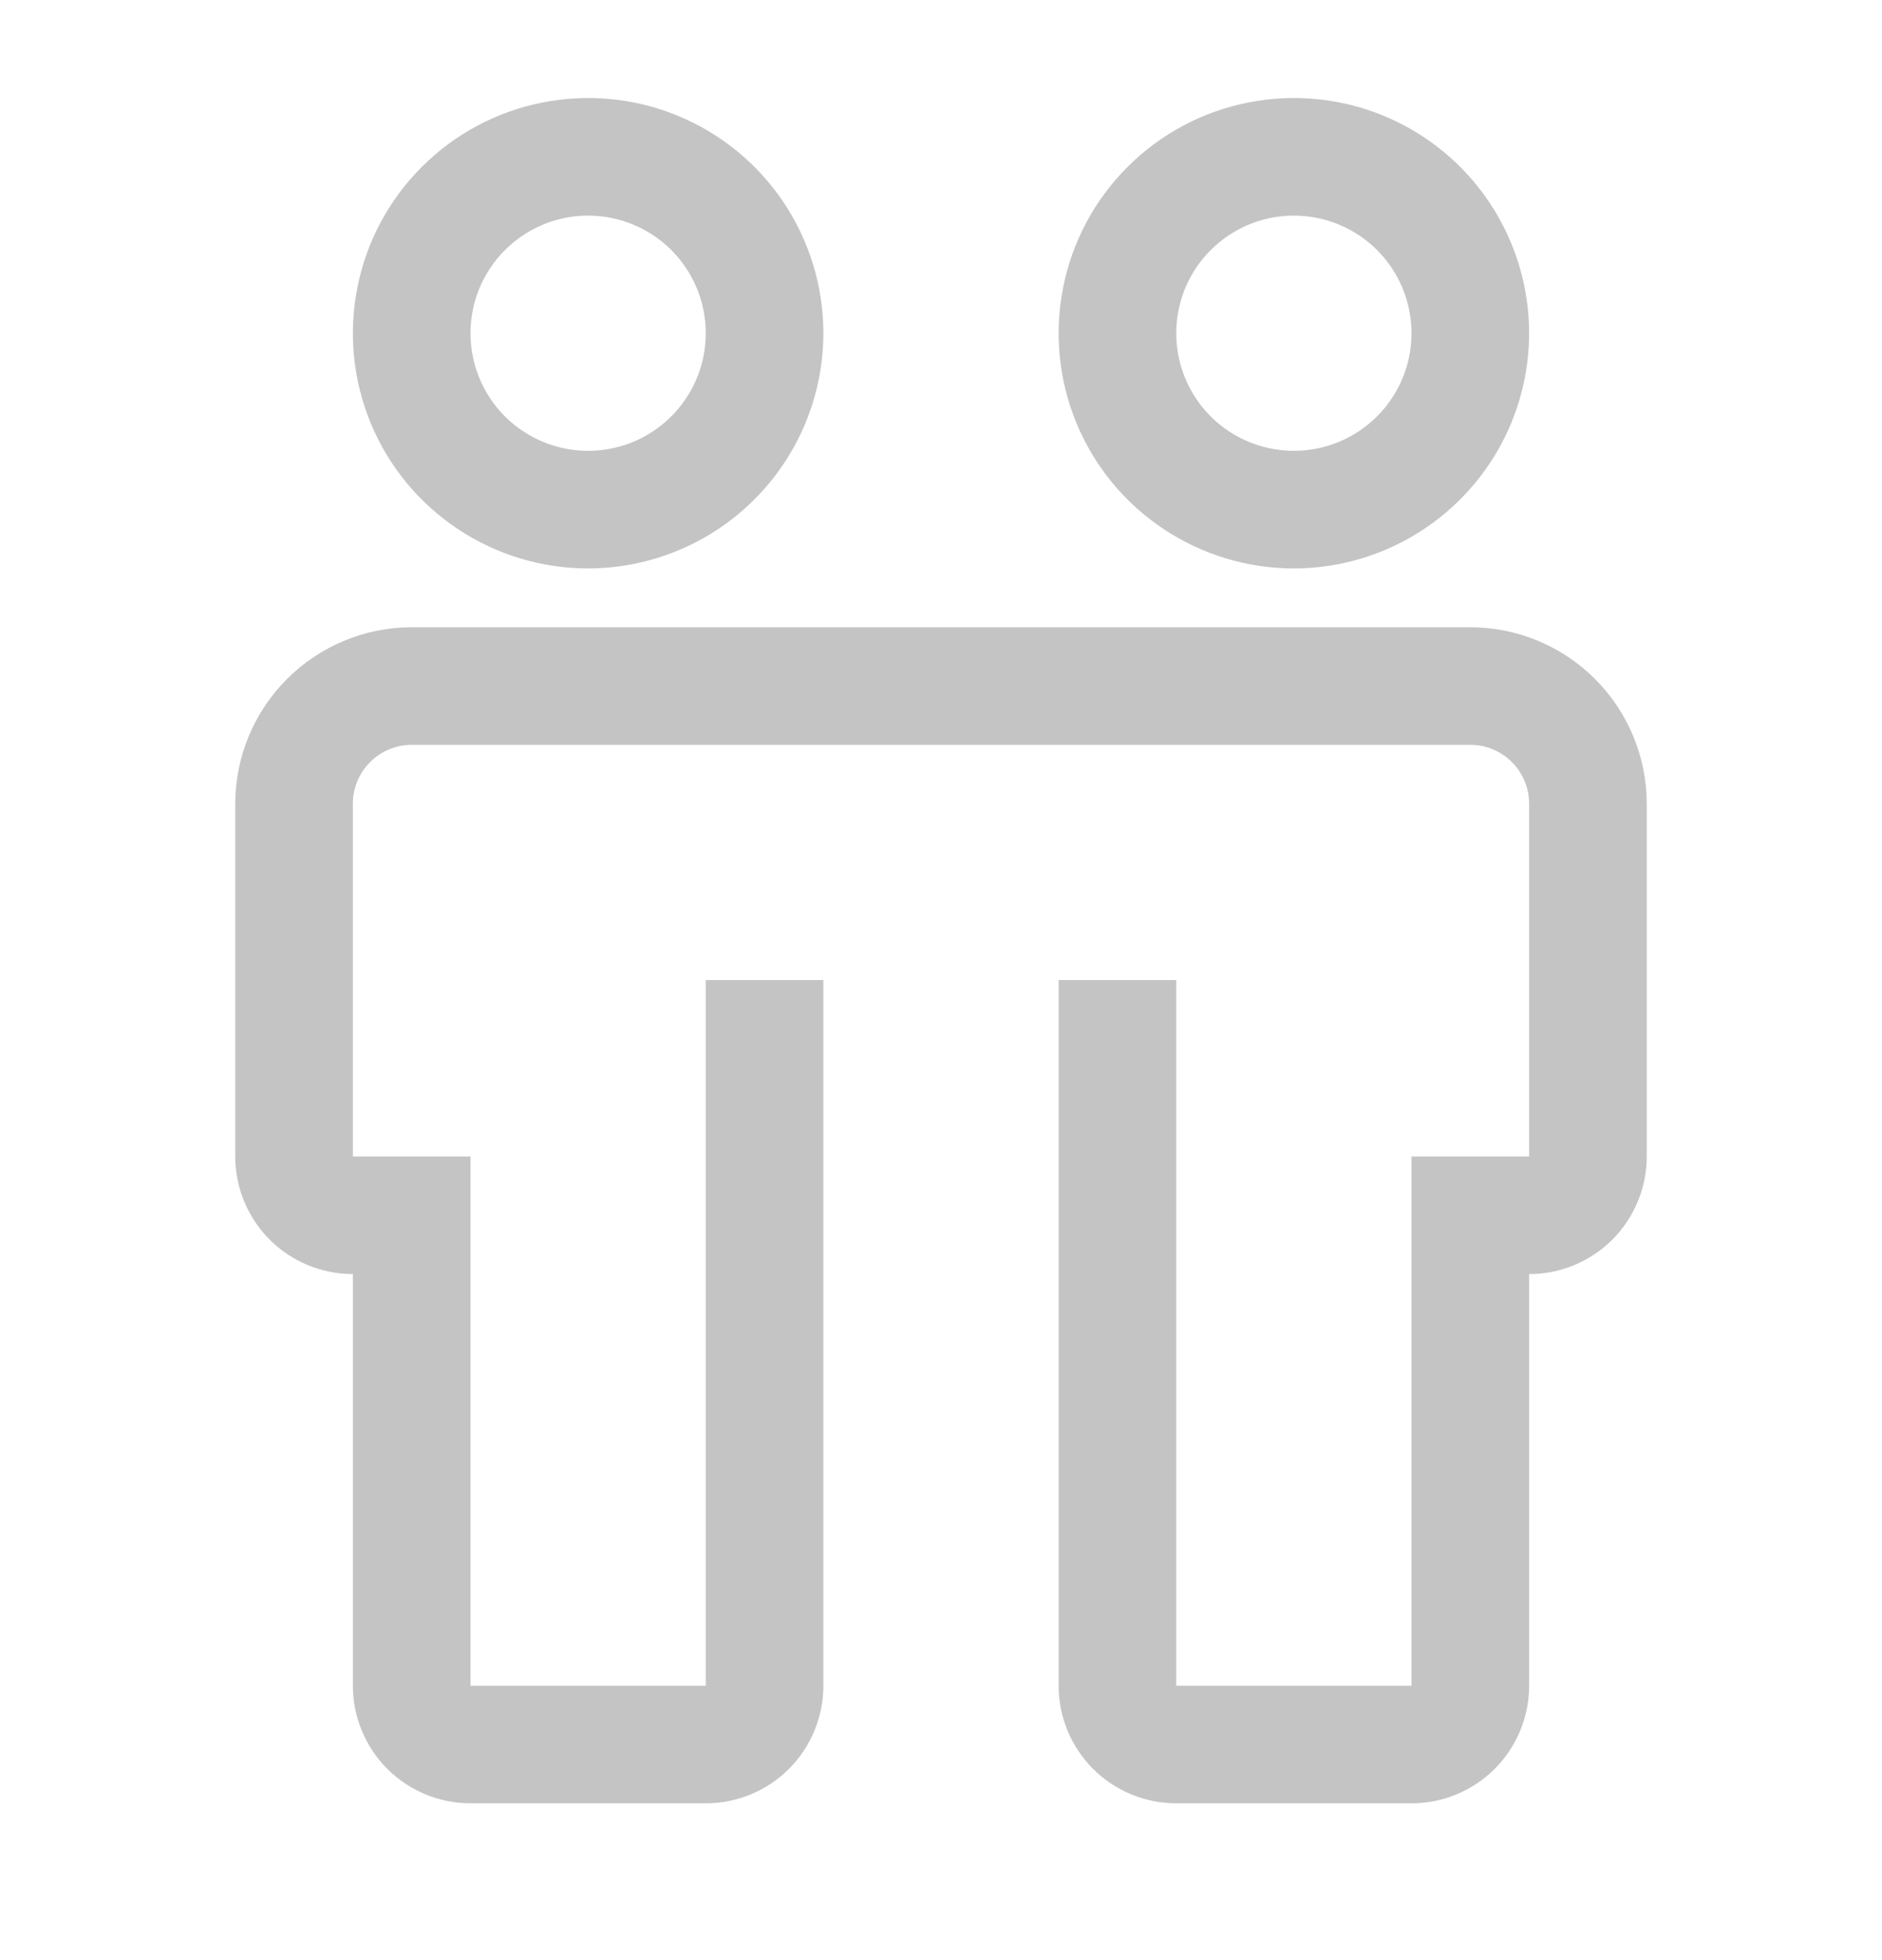 <svg width="24" height="25" viewBox="0 0 24 25" fill="none" xmlns="http://www.w3.org/2000/svg">
<path d="M18.75 8H5.25C4.653 8.001 4.082 8.238 3.66 8.66C3.238 9.082 3.001 9.653 3 10.25V14.75C3 15.148 3.158 15.529 3.439 15.811C3.721 16.092 4.102 16.25 4.5 16.25V21.5C4.5 21.898 4.658 22.279 4.939 22.561C5.221 22.842 5.602 23 6 23H9C9.398 23 9.779 22.842 10.061 22.561C10.342 22.279 10.5 21.898 10.5 21.5V12.5H9V21.5H6V14.75H4.5V10.25C4.5 10.051 4.579 9.86 4.72 9.72C4.86 9.579 5.051 9.5 5.25 9.5H18.75C18.949 9.5 19.14 9.579 19.28 9.72C19.421 9.86 19.5 10.051 19.5 10.25V14.75H18V21.5H15V12.5H13.5V21.5C13.5 21.898 13.658 22.279 13.939 22.561C14.221 22.842 14.602 23 15 23H18C18.398 23 18.779 22.842 19.061 22.561C19.342 22.279 19.5 21.898 19.5 21.5V16.25C19.898 16.25 20.279 16.092 20.561 15.811C20.842 15.529 21 15.148 21 14.75V10.25C20.999 9.653 20.762 9.082 20.34 8.66C19.919 8.238 19.347 8.001 18.75 8ZM7.5 7.25C6.907 7.25 6.327 7.074 5.833 6.744C5.34 6.415 4.955 5.946 4.728 5.398C4.501 4.85 4.442 4.247 4.558 3.665C4.673 3.083 4.959 2.548 5.379 2.129C5.798 1.709 6.333 1.423 6.915 1.308C7.497 1.192 8.1 1.251 8.648 1.478C9.196 1.705 9.665 2.09 9.994 2.583C10.324 3.077 10.5 3.657 10.5 4.25C10.499 5.045 10.183 5.808 9.62 6.37C9.058 6.933 8.295 7.249 7.5 7.25ZM7.5 2.75C7.203 2.75 6.913 2.838 6.667 3.003C6.42 3.168 6.228 3.402 6.114 3.676C6.001 3.95 5.971 4.252 6.029 4.543C6.087 4.834 6.23 5.101 6.439 5.311C6.649 5.52 6.916 5.663 7.207 5.721C7.498 5.779 7.8 5.749 8.074 5.636C8.348 5.522 8.582 5.33 8.747 5.083C8.912 4.837 9 4.547 9 4.25C9 3.852 8.842 3.471 8.561 3.189C8.279 2.908 7.898 2.75 7.5 2.75ZM16.5 7.25C15.907 7.25 15.327 7.074 14.833 6.744C14.34 6.415 13.955 5.946 13.728 5.398C13.501 4.85 13.442 4.247 13.558 3.665C13.673 3.083 13.959 2.548 14.379 2.129C14.798 1.709 15.333 1.423 15.915 1.308C16.497 1.192 17.1 1.251 17.648 1.478C18.196 1.705 18.665 2.09 18.994 2.583C19.324 3.077 19.5 3.657 19.5 4.25C19.499 5.045 19.183 5.808 18.62 6.37C18.058 6.933 17.295 7.249 16.5 7.25ZM16.5 2.75C16.203 2.75 15.913 2.838 15.667 3.003C15.42 3.168 15.228 3.402 15.114 3.676C15.001 3.95 14.971 4.252 15.029 4.543C15.087 4.834 15.23 5.101 15.439 5.311C15.649 5.52 15.916 5.663 16.207 5.721C16.498 5.779 16.8 5.749 17.074 5.636C17.348 5.522 17.582 5.33 17.747 5.083C17.912 4.837 18 4.547 18 4.25C18 3.852 17.842 3.471 17.561 3.189C17.279 2.908 16.898 2.75 16.5 2.75Z" fill="#C4C4C4"/>
</svg>
